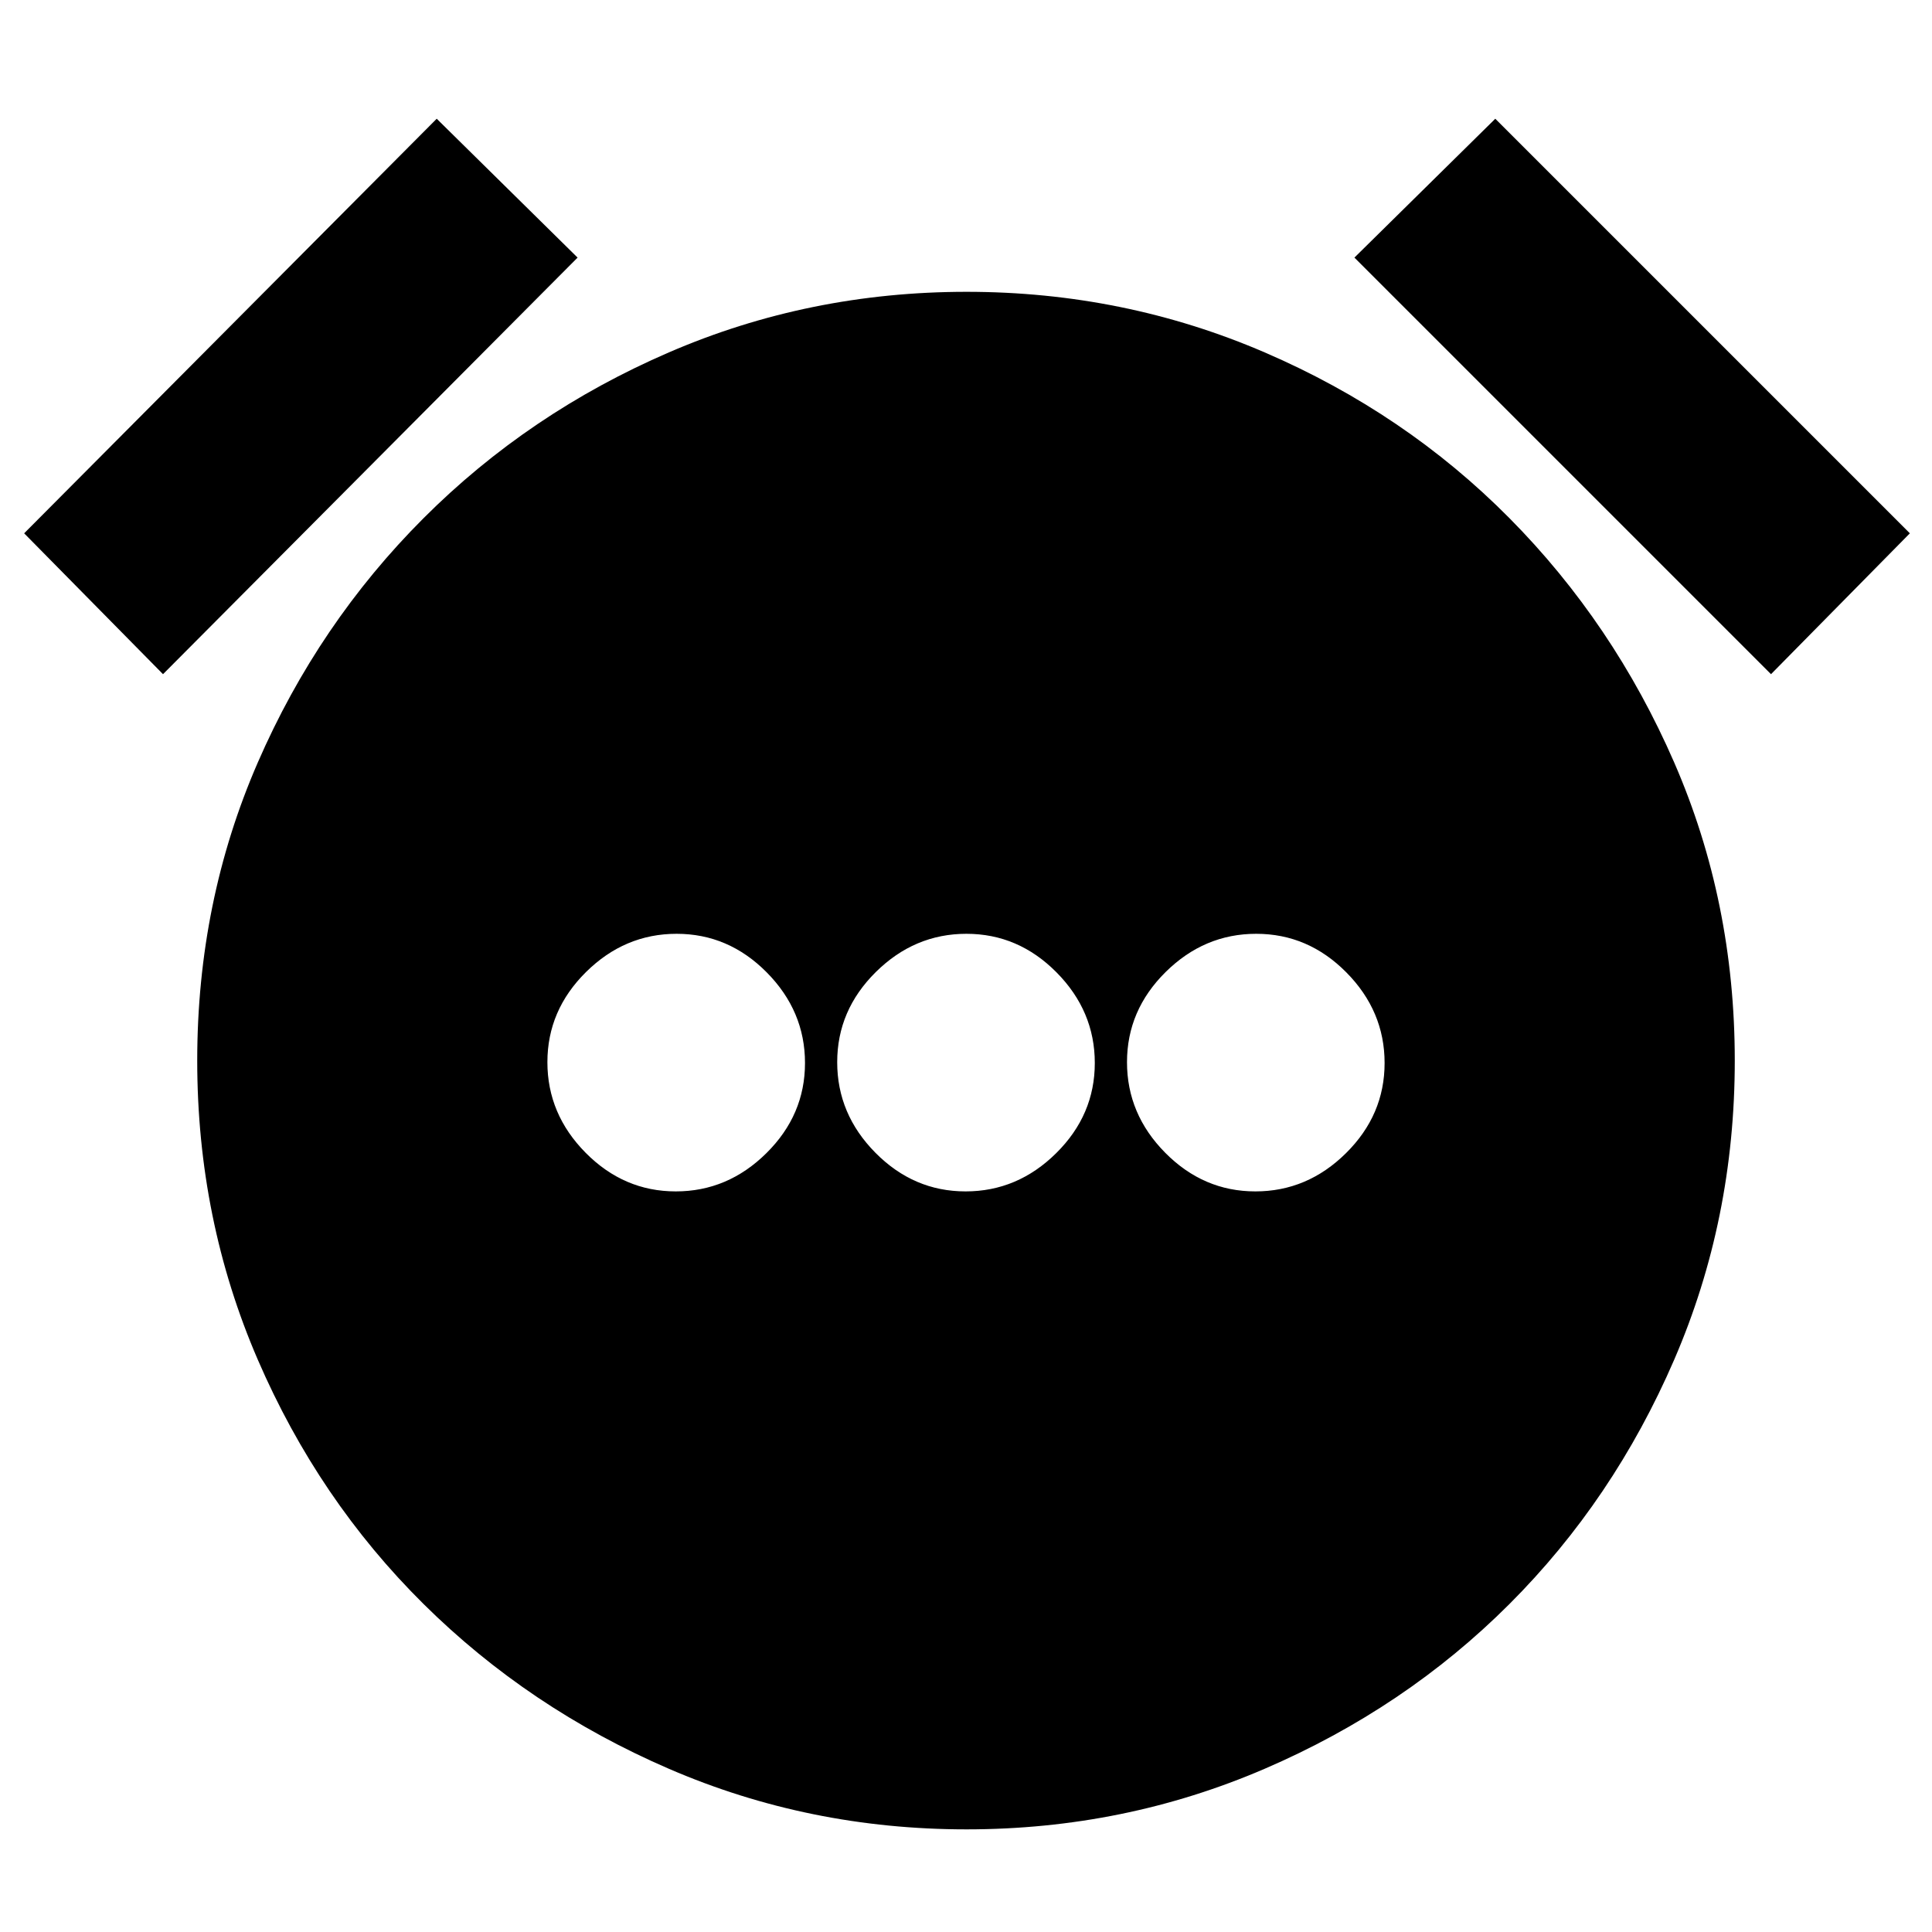 <svg xmlns="http://www.w3.org/2000/svg" height="20" viewBox="0 -960 960 960" width="20"><path d="M335.79-368q25.81 0 45.01-18.99t19.2-44.8q0-25.81-18.99-45.01t-44.8-19.2q-25.81 0-45.01 18.99t-19.2 44.8q0 25.81 18.99 45.01t44.8 19.2Zm144 0q25.81 0 45.01-18.99t19.2-44.8q0-25.81-18.99-45.01t-44.8-19.2q-25.81 0-45.01 18.99t-19.2 44.8q0 25.81 18.99 45.01t44.8 19.2Zm144 0q25.81 0 45.01-18.99t19.2-44.8q0-25.81-18.99-45.01t-44.8-19.2q-25.81 0-45.01 18.99t-19.2 44.8q0 25.81 18.99 45.01t44.8 19.2ZM480.26-51Q402-51 332.37-81.1q-69.64-30.1-121.9-81.87-52.27-51.76-82.37-121.4Q98-354 98-433t30.1-148.13q30.1-69.14 82.37-121.4 52.26-52.27 121.9-82.37Q402-815 480.26-815q78.27 0 148.14 30.1 69.87 30.1 121.63 82.37 51.77 52.26 81.87 121.4Q862-512 862-433t-30.1 148.63q-30.1 69.64-81.87 121.4Q698.27-111.2 628.4-81.1T480.26-51ZM217-901l70 69L81-625l-69-70 205-206Zm526 0 206 206-69 70-207-207 70-69Z"/></svg>